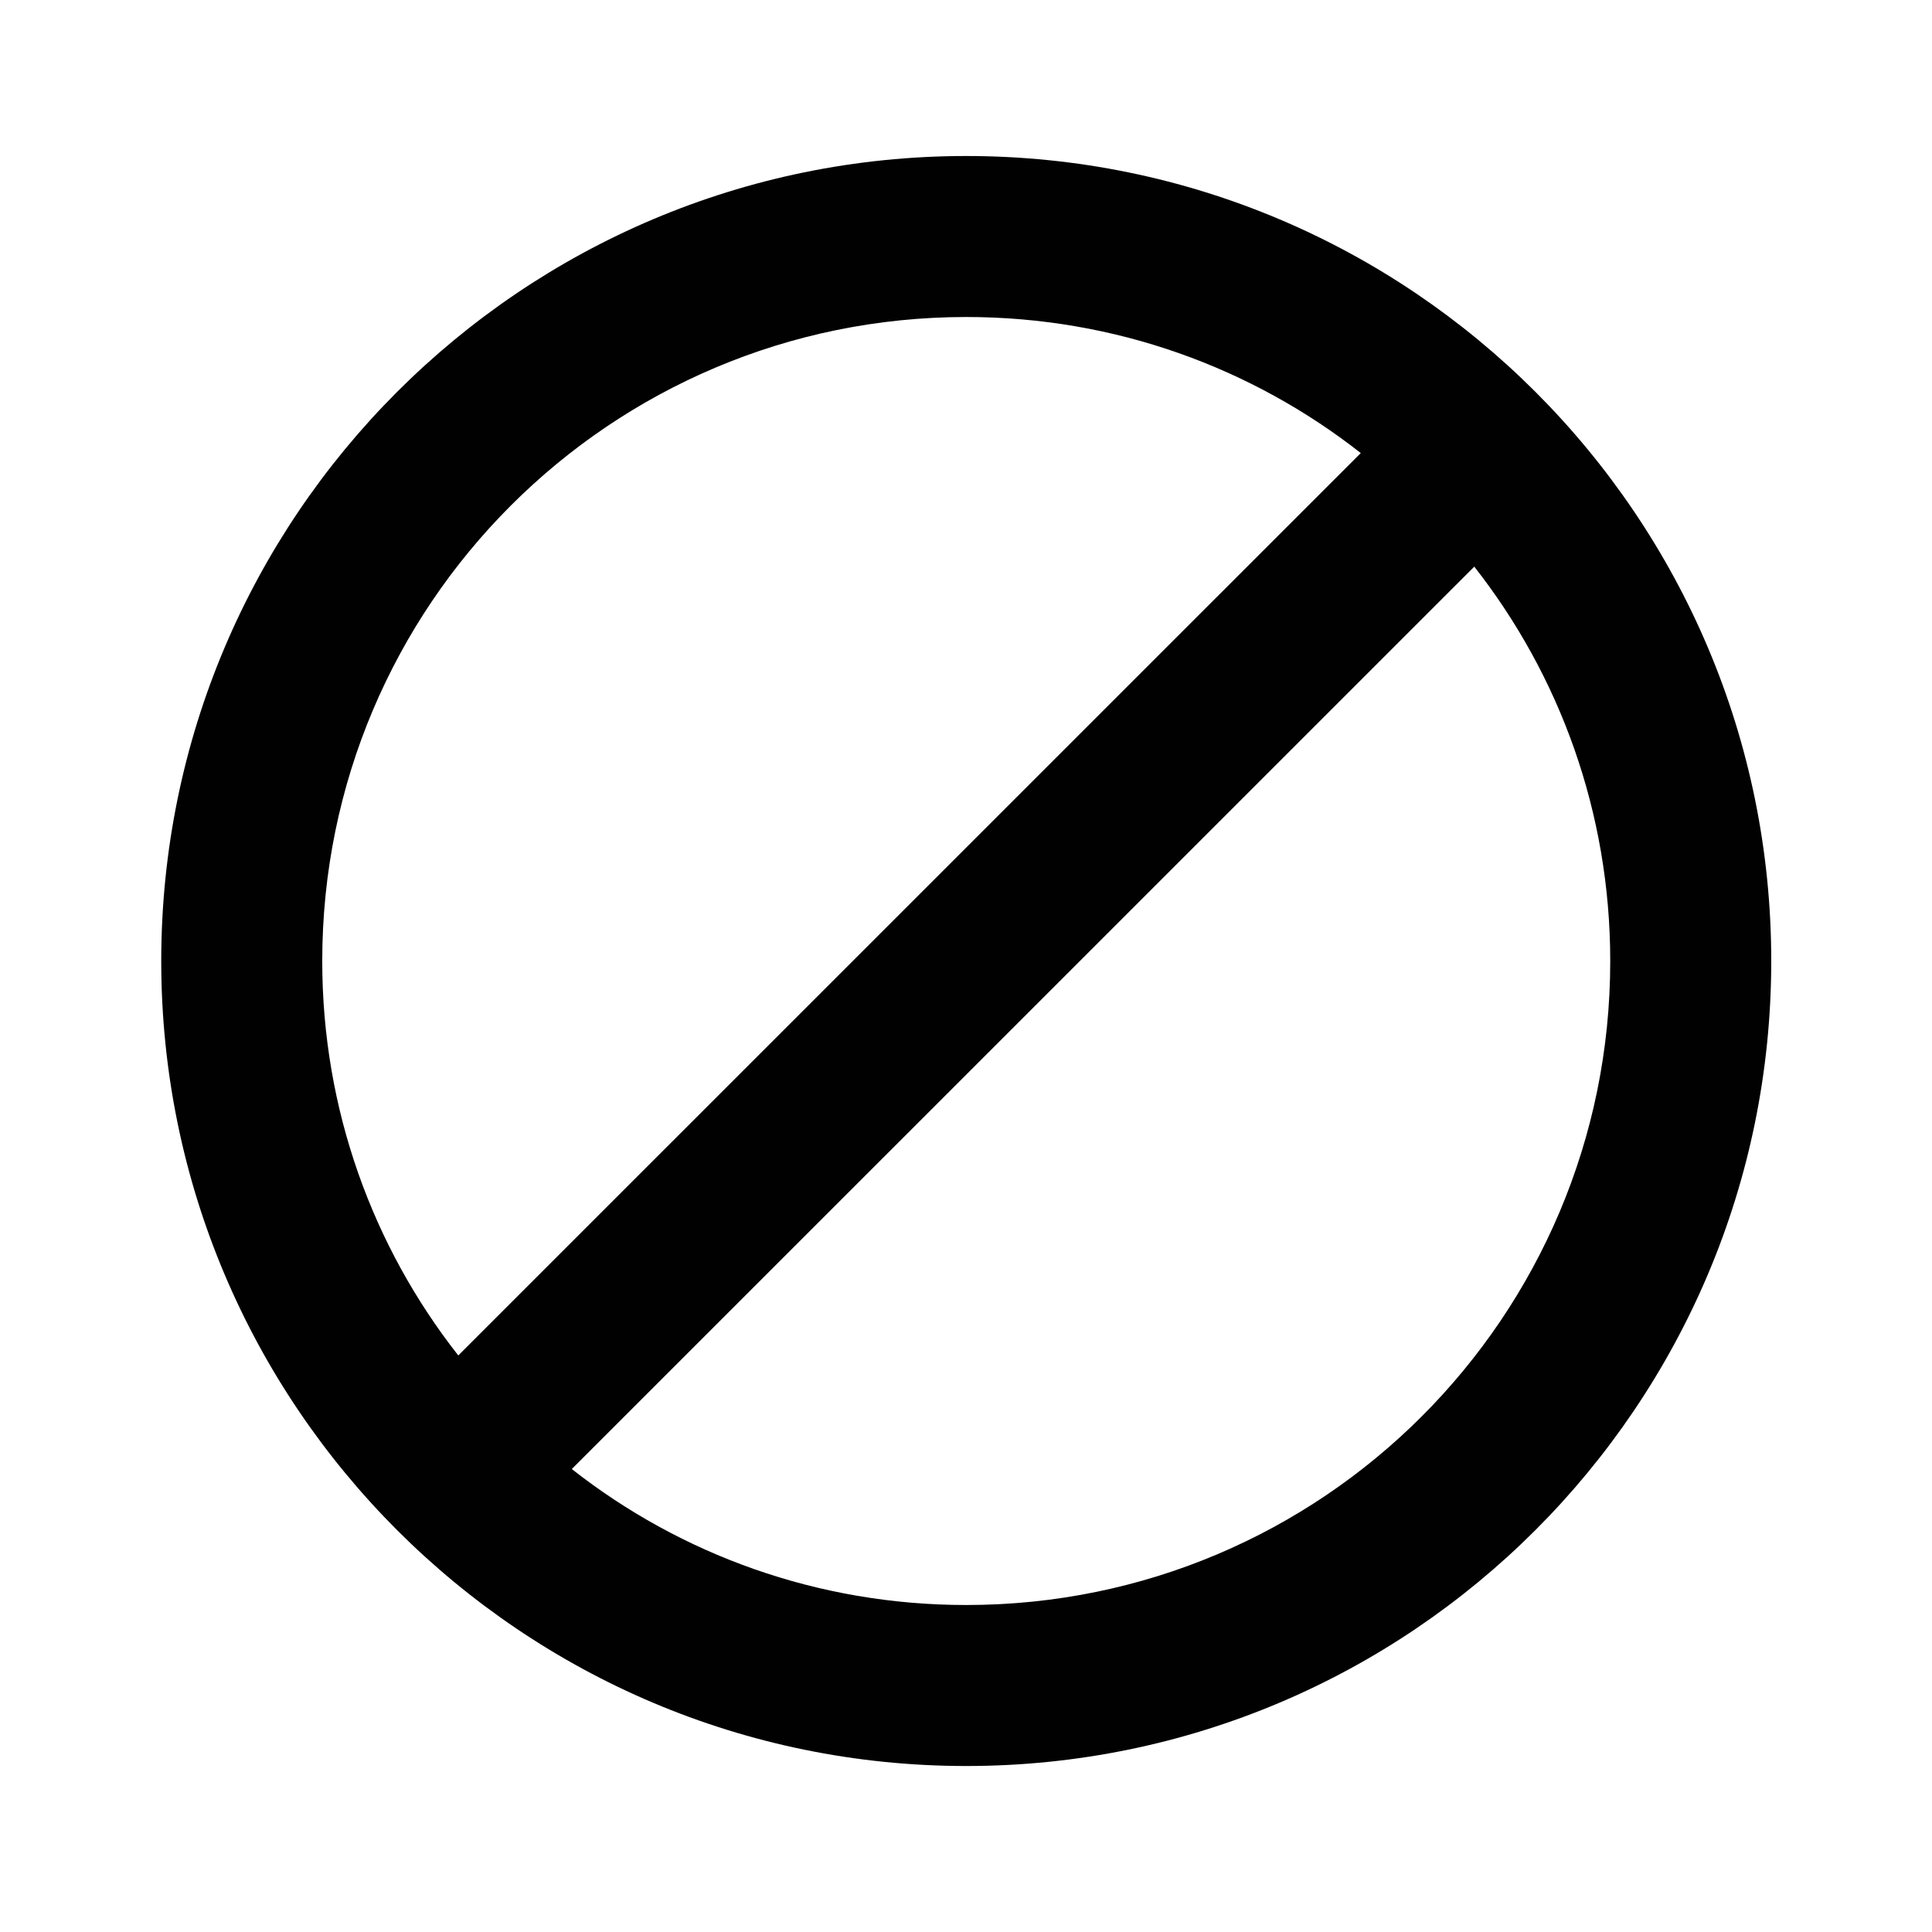 <?xml version="1.0" encoding="utf-8"?>
<!-- Generator: Adobe Illustrator 16.0.3, SVG Export Plug-In . SVG Version: 6.00 Build 0)  -->
<!DOCTYPE svg PUBLIC "-//W3C//DTD SVG 1.1//EN" "http://www.w3.org/Graphics/SVG/1.1/DTD/svg11.dtd">
<svg version="1.1" id="Layer_1" xmlns="http://www.w3.org/2000/svg" xmlns:xlink="http://www.w3.org/1999/xlink" x="0px" y="0px"
	 width="24px" height="24px" viewBox="0 0 24 24" enable-background="new 0 0 24 24" xml:space="preserve">
<path fill="#010101" d="M12.003,1.938c-5.52,0-10,4.48-10,10c0,5.52,4.48,10,10,10c5.52,0,10-4.48,10-10
	C22.004,6.417,17.523,1.938,12.003,1.938z M4.003,11.938c0-4.42,3.58-8,8-8c1.85,0,3.549,0.63,4.901,1.69L5.693,16.838
	C4.633,15.488,4.003,13.787,4.003,11.938z M12.003,19.938c-1.85,0-3.55-0.629-4.9-1.689l11.211-11.21
	c1.059,1.35,1.689,3.05,1.689,4.9C20.004,16.357,16.424,19.938,12.003,19.938z"/>
</svg>
